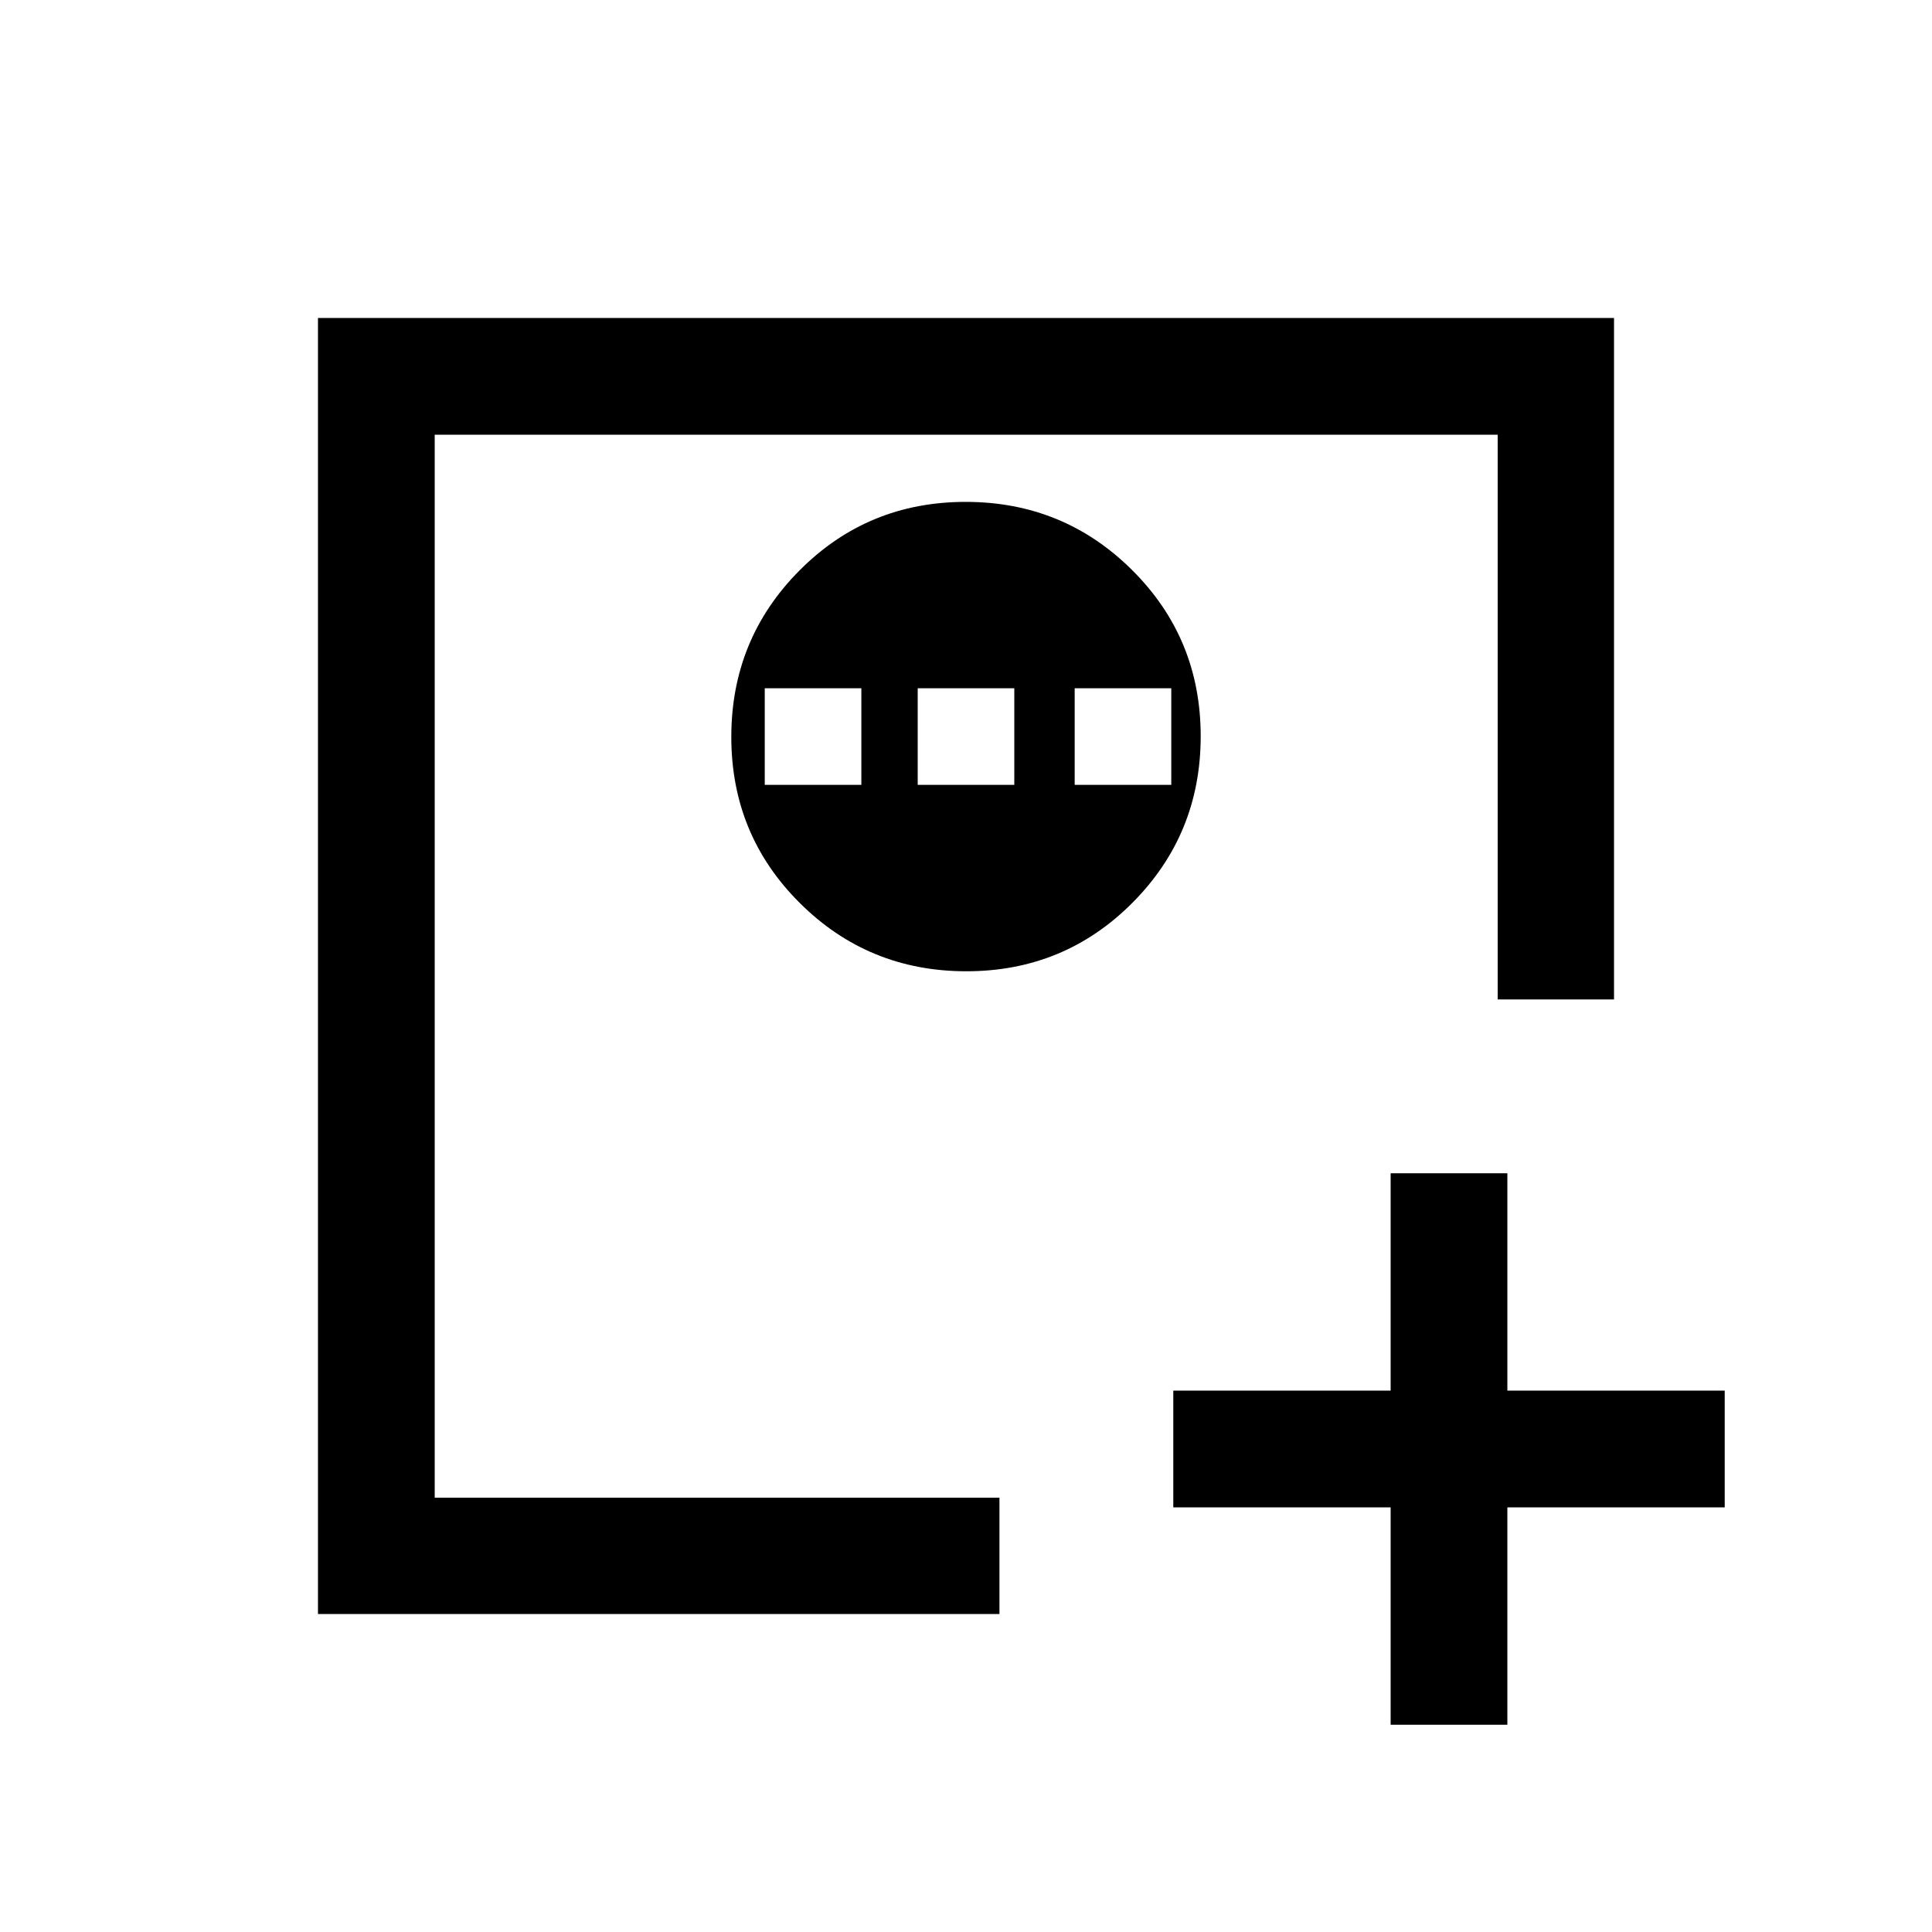<svg xmlns="http://www.w3.org/2000/svg" height="20" viewBox="0 -960 960 960" width="20"><path d="M691-103v-108H583v-58h108v-108h58v108h108v58H749v108h-58ZM216-216v-528 528Zm-58 58v-644h644v338.62h-57.81V-744H216v528.19h280.62V-158H158Zm322.18-319.38q48.67 0 82.55-34.07 33.89-34.07 33.89-82.73 0-48.67-34.07-82.55-34.07-33.89-82.73-33.89-48.67 0-82.55 34.07-33.89 34.07-33.89 82.73 0 48.67 34.07 82.55 34.07 33.89 82.73 33.89ZM380-570v-48h48v48h-48Zm76 0v-48h48v48h-48Zm78 0v-48h48v48h-48Z"/></svg>